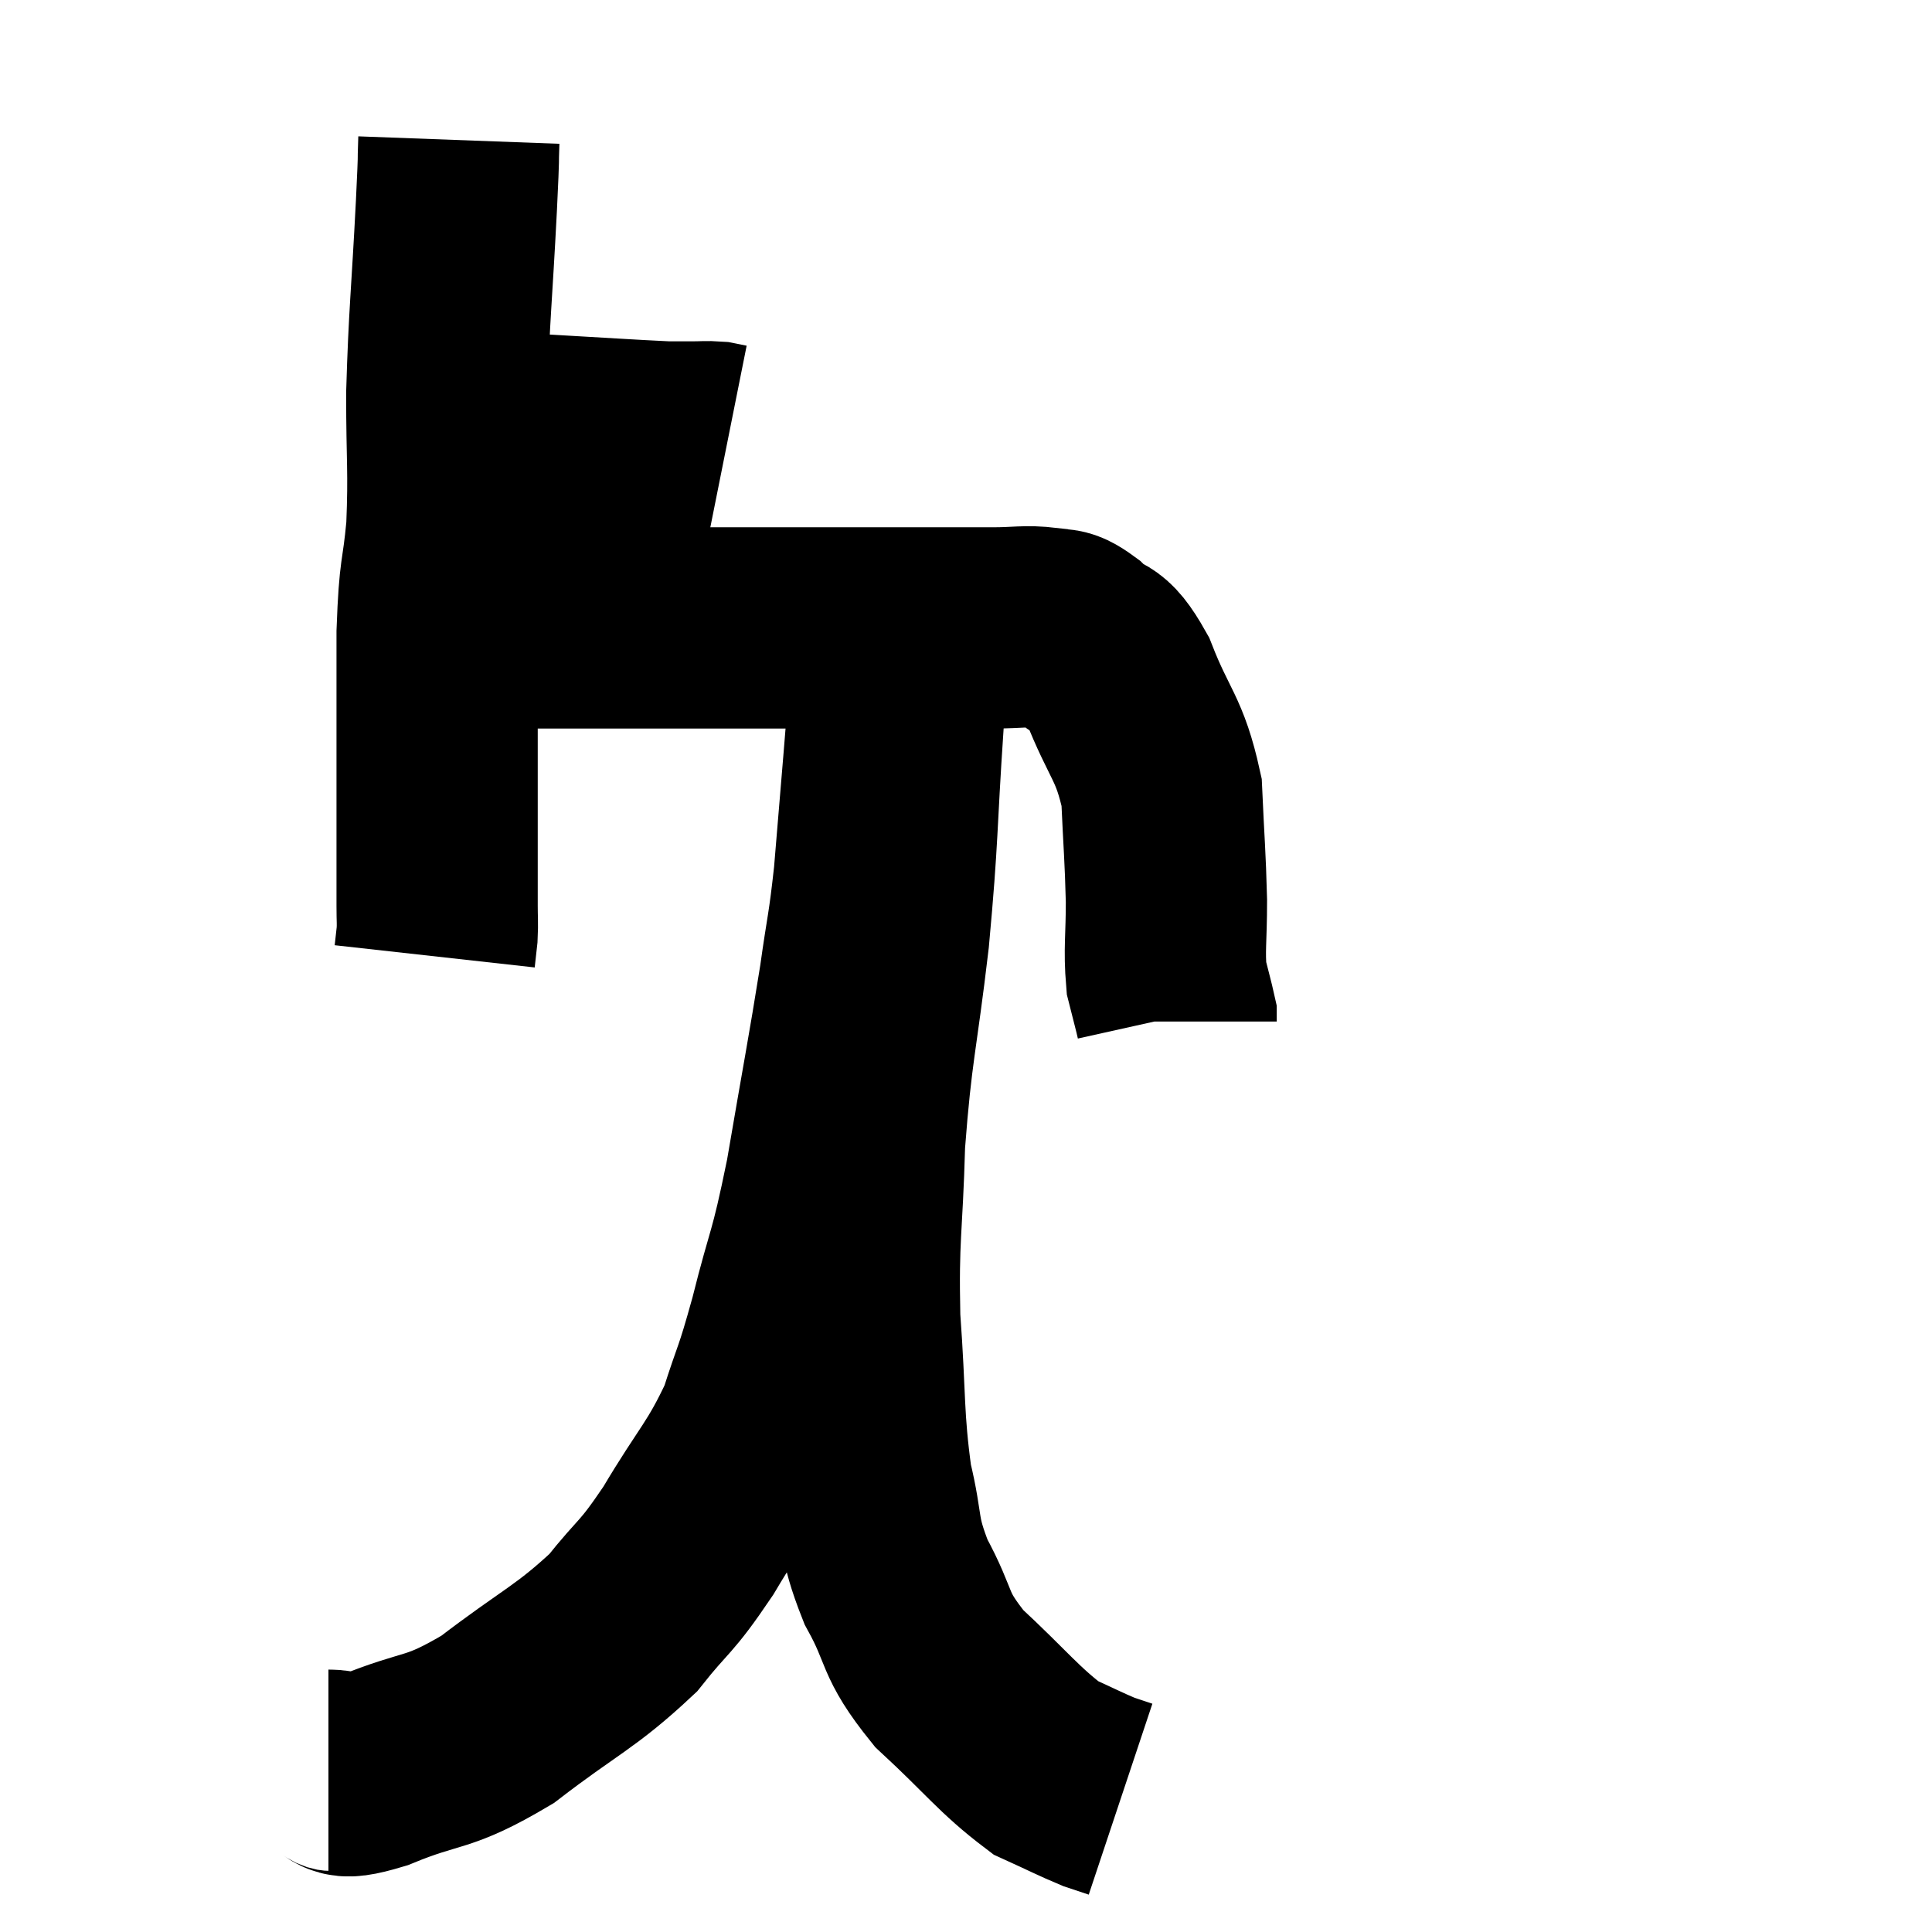 <svg width="48" height="48" viewBox="0 0 48 48" xmlns="http://www.w3.org/2000/svg"><path d="M 10.68 10.56 C 11.13 10.68, 10.905 10.74, 11.58 10.8 C 12.48 10.8, 12.135 10.755, 13.38 10.8 C 14.97 10.89, 15.6 10.935, 16.56 10.98 C 16.89 10.98, 16.92 10.98, 17.22 10.98 C 17.49 10.98, 17.55 10.965, 17.76 10.98 L 18.06 11.04" fill="none" stroke="black" stroke-width="5"></path><path d="M 11.4 3.48 C 11.37 4.29, 11.415 3.525, 11.34 5.1 C 11.22 7.44, 11.16 7.77, 11.1 9.78 C 11.1 11.46, 11.16 11.655, 11.1 13.14 C 10.98 14.43, 10.92 14.07, 10.86 15.72 C 10.86 17.73, 10.86 18.045, 10.86 19.74 C 10.86 21.12, 10.86 21.63, 10.86 22.5 C 10.86 22.86, 10.875 22.905, 10.86 23.22 L 10.8 23.76" fill="none" stroke="black" stroke-width="5"></path><path d="M 12.12 15.6 C 12.87 15.6, 12.645 15.6, 13.62 15.6 C 14.82 15.6, 15.015 15.6, 16.02 15.6 C 16.83 15.6, 16.77 15.6, 17.64 15.6 C 18.57 15.6, 18.255 15.6, 19.5 15.6 C 21.06 15.6, 21.33 15.6, 22.62 15.6 C 23.64 15.6, 23.82 15.6, 24.66 15.6 C 25.32 15.6, 25.47 15.54, 25.98 15.6 C 26.34 15.72, 26.25 15.51, 26.7 15.84 C 27.24 16.38, 27.24 15.96, 27.78 16.92 C 28.32 18.3, 28.56 18.315, 28.86 19.68 C 28.92 21.03, 28.95 21.225, 28.98 22.38 C 28.98 23.34, 28.92 23.58, 28.98 24.3 C 29.1 24.78, 29.16 24.99, 29.22 25.26 L 29.22 25.38" fill="none" stroke="black" stroke-width="5"></path><path d="M 8.16 43.98 C 8.73 43.98, 8.25 44.295, 9.3 43.98 C 10.83 43.35, 10.815 43.635, 12.36 42.72 C 13.92 41.52, 14.295 41.43, 15.48 40.32 C 16.29 39.3, 16.26 39.525, 17.1 38.28 C 17.97 36.81, 18.21 36.69, 18.84 35.34 C 19.23 34.11, 19.2 34.395, 19.62 32.88 C 20.07 31.08, 20.085 31.41, 20.52 29.28 C 20.94 26.82, 21.06 26.235, 21.36 24.36 C 21.54 23.07, 21.57 23.145, 21.72 21.78 C 21.84 20.34, 21.855 20.175, 21.96 18.9 C 22.05 17.79, 22.095 17.235, 22.14 16.68 C 22.14 16.68, 22.14 16.68, 22.14 16.68 C 22.14 16.68, 22.14 16.77, 22.14 16.68 C 22.14 16.5, 22.14 16.41, 22.14 16.32 C 22.14 16.32, 22.14 16.32, 22.14 16.32 C 22.14 16.32, 22.065 15.915, 22.14 16.32 C 22.29 17.13, 22.455 16.2, 22.44 17.94 C 22.26 20.61, 22.32 20.67, 22.08 23.28 C 21.78 25.83, 21.66 26.01, 21.48 28.38 C 21.42 30.57, 21.315 30.645, 21.36 32.76 C 21.51 34.8, 21.435 35.205, 21.66 36.84 C 21.96 38.07, 21.78 38.085, 22.26 39.3 C 22.92 40.5, 22.65 40.545, 23.58 41.7 C 24.78 42.81, 25.05 43.215, 25.98 43.92 C 26.64 44.22, 26.835 44.325, 27.3 44.52 C 27.57 44.61, 27.705 44.655, 27.84 44.7 L 27.84 44.7" fill="none" stroke="black" stroke-width="5"></path></svg>